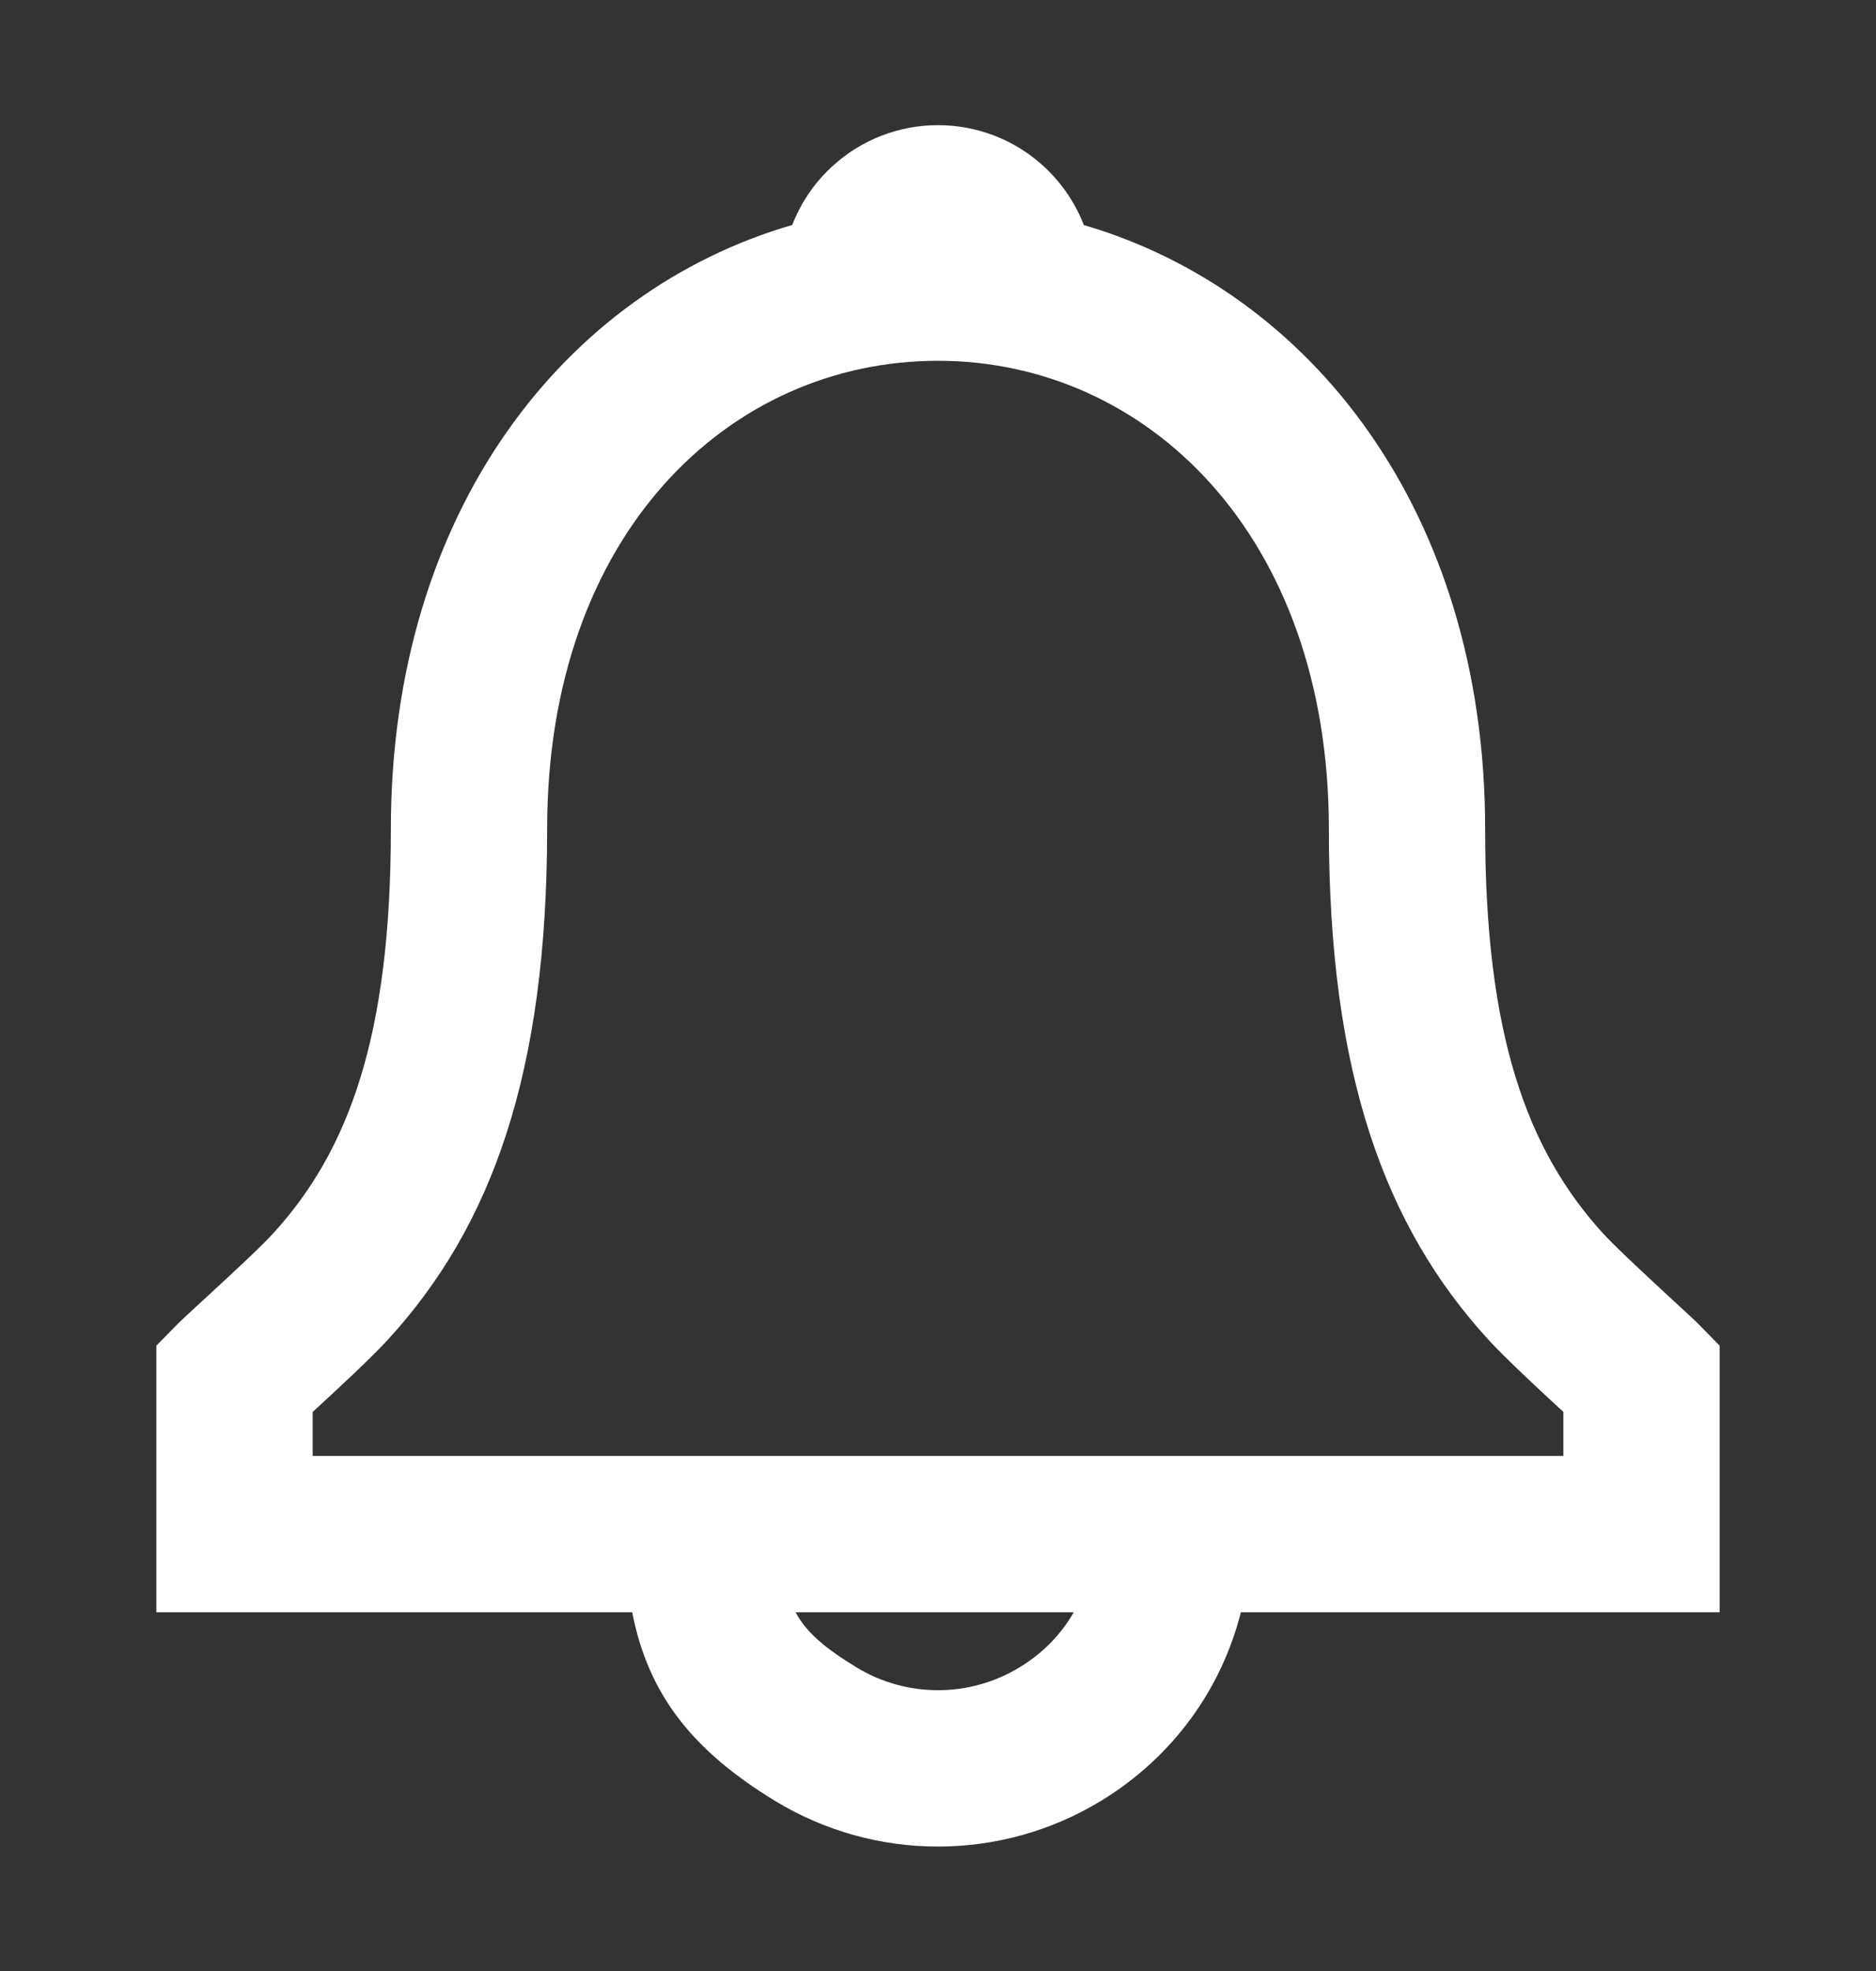 <svg width="20" height="21" viewBox="0 0 20 21" fill="none" xmlns="http://www.w3.org/2000/svg">
<rect x="0" y="0" width="20" height="21" fill="#333333" stroke="none"/>
<path fill-rule="evenodd" clip-rule="evenodd" d="M15.833 8.833C15.833 5.451 13.968 3.103 11.555 2.398C11.467 2.172 11.329 1.962 11.141 1.785C10.5 1.183 9.5 1.183 8.859 1.785C8.671 1.961 8.534 2.171 8.446 2.397C6.029 3.098 4.167 5.441 4.167 8.833C4.167 11.028 3.724 12.258 2.905 13.149C2.768 13.299 2.397 13.64 2.146 13.871C2.027 13.98 1.935 14.065 1.907 14.093L1.667 14.337V17.178H6.74C6.912 18.064 7.392 18.656 8.26 19.186C9.328 19.837 10.671 19.837 11.74 19.186C12.506 18.718 13.02 17.999 13.229 17.178H18.333V14.337L18.093 14.093C18.068 14.068 17.98 13.986 17.864 13.88L17.864 13.88C17.613 13.648 17.235 13.299 17.096 13.148C16.276 12.252 15.833 11.021 15.833 8.833ZM11.447 17.178H8.482C8.6 17.398 8.801 17.563 9.128 17.763C9.664 18.09 10.336 18.09 10.872 17.763C11.12 17.612 11.313 17.412 11.447 17.178ZM15.867 14.273C16.042 14.464 16.418 14.815 16.667 15.043V15.512H3.333V15.044C3.58 14.818 3.957 14.468 4.132 14.277C5.245 13.066 5.833 11.431 5.833 8.833C5.833 5.683 7.777 3.844 10 3.844C12.216 3.844 14.167 5.693 14.167 8.833C14.167 11.423 14.755 13.058 15.867 14.273Z" fill="white"/>
</svg>
